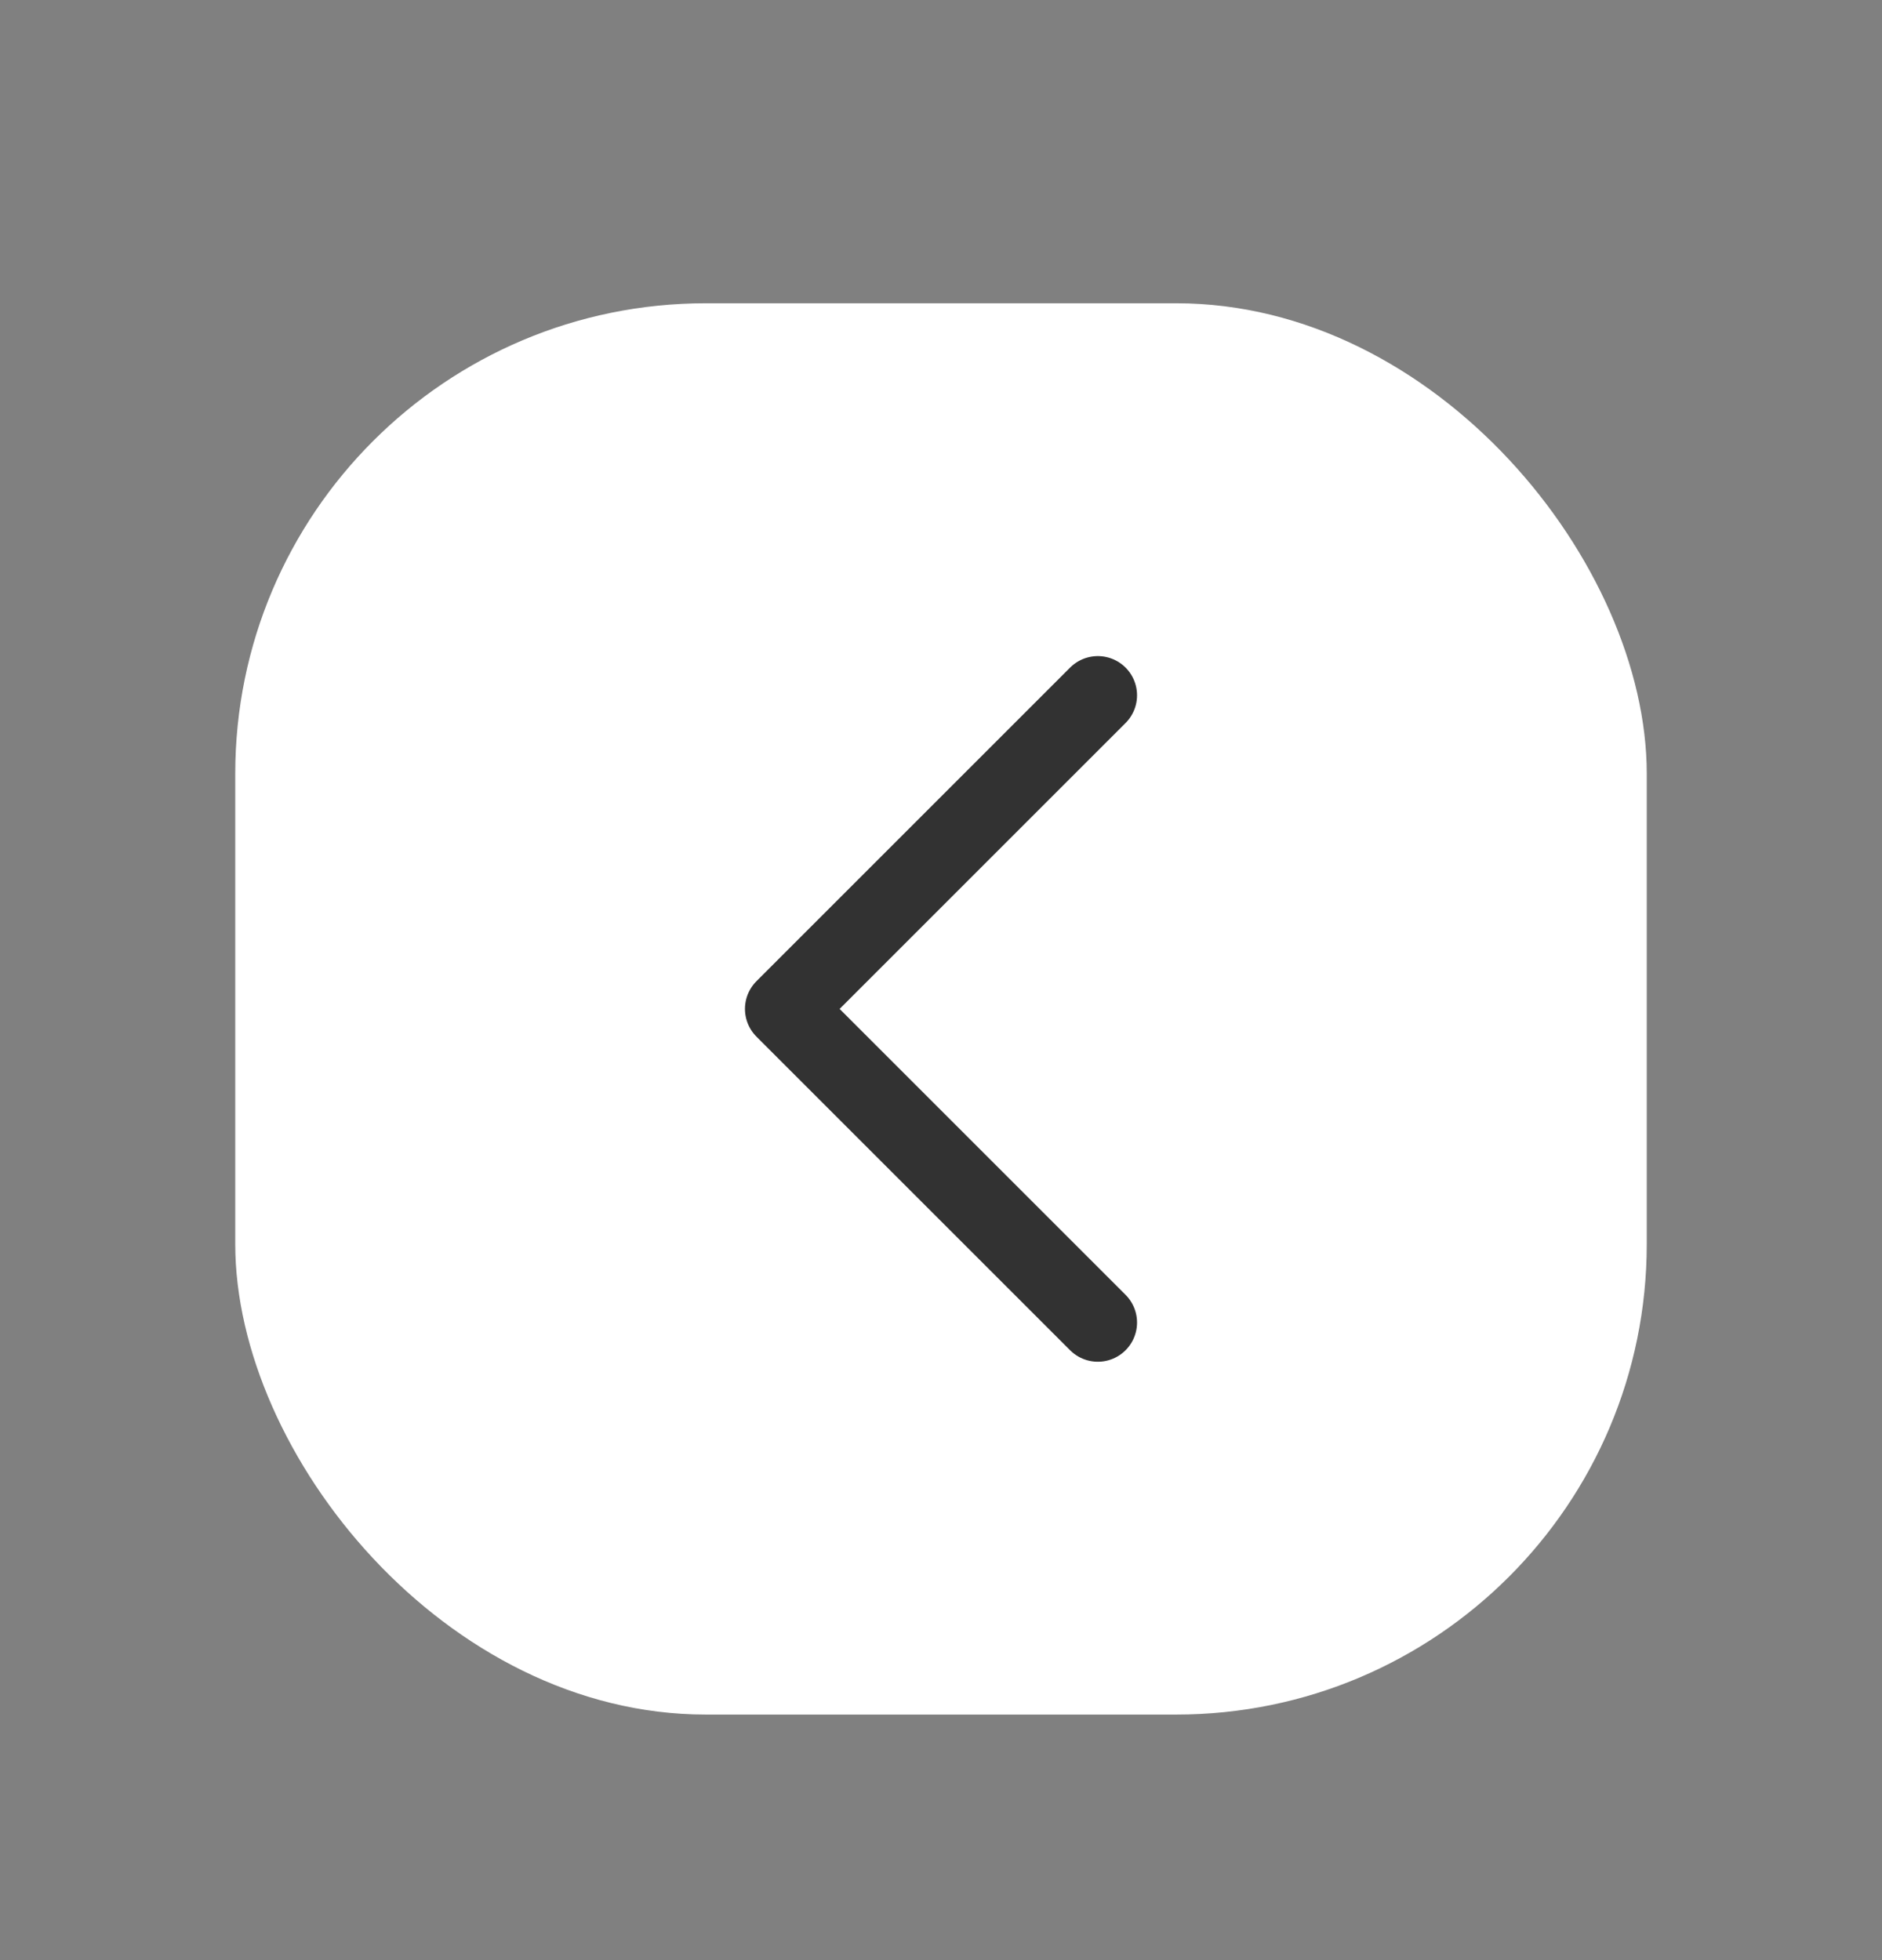 <svg width="24" height="25" viewBox="0 0 24 25" fill="none" xmlns="http://www.w3.org/2000/svg">
<rect x="0" y="0" width="24" height="25" fill="#808080" stroke="none"/>
<rect x="3" y="3.868" width="18" height="18" rx="6" fill="white"/>
<path d="M14 8.868L10 12.868L14 16.868" stroke="#323232" stroke-linecap="round" stroke-linejoin="round"/>
</svg>
